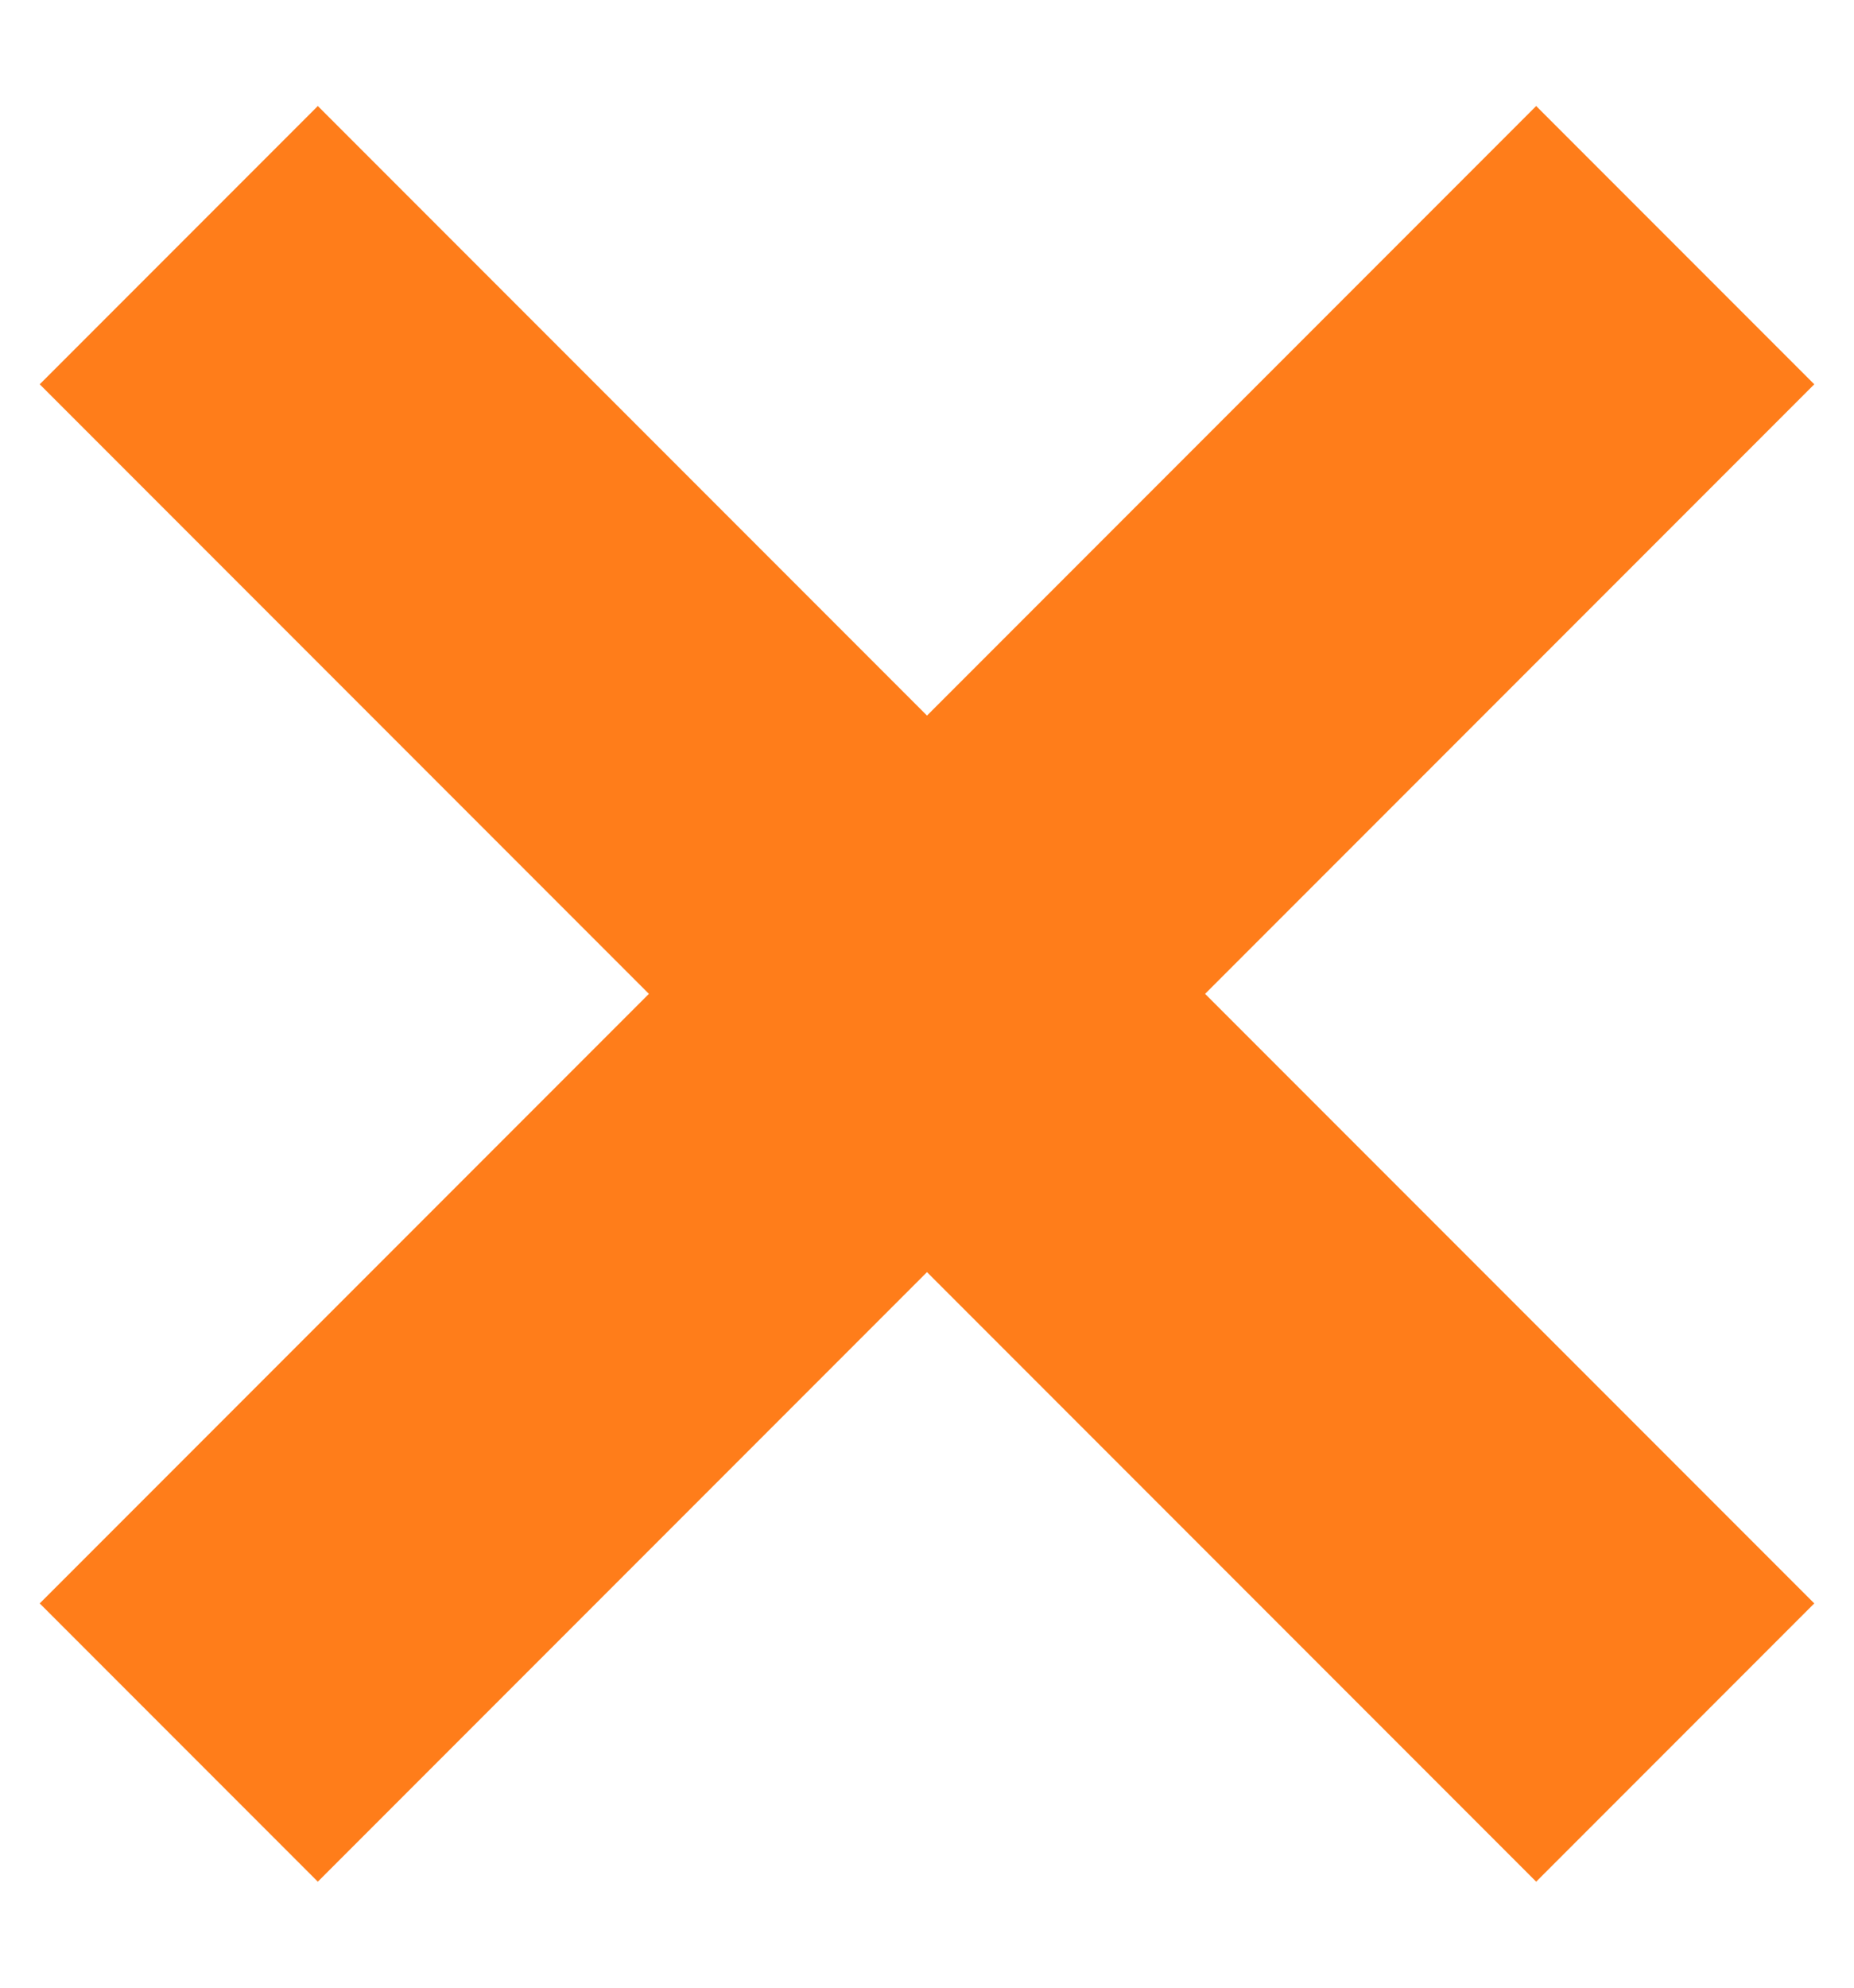 <?xml version="1.0" encoding="utf-8"?>
<!-- Generator: Adobe Illustrator 21.1.0, SVG Export Plug-In . SVG Version: 6.00 Build 0)  -->
<svg version="1.1" id="Layer_1" xmlns="http://www.w3.org/2000/svg" xmlns:xlink="http://www.w3.org/1999/xlink" x="0px" y="0px"
	 viewBox="0 0 14 15" style="enable-background:new 0 0 14 15;" xml:space="preserve">
<style type="text/css">
	.st0{fill:#FF7D1A;}
</style>
<path class="st0" d="M11.6,0.8l2.1,2.1L9.1,7.5l4.6,4.6l-2.1,2.1L7,9.6l-4.6,4.6l-2.1-2.1l4.6-4.6L0.3,2.9l2.1-2.1L7,5.4L11.6,0.8z"
	/>
</svg>
